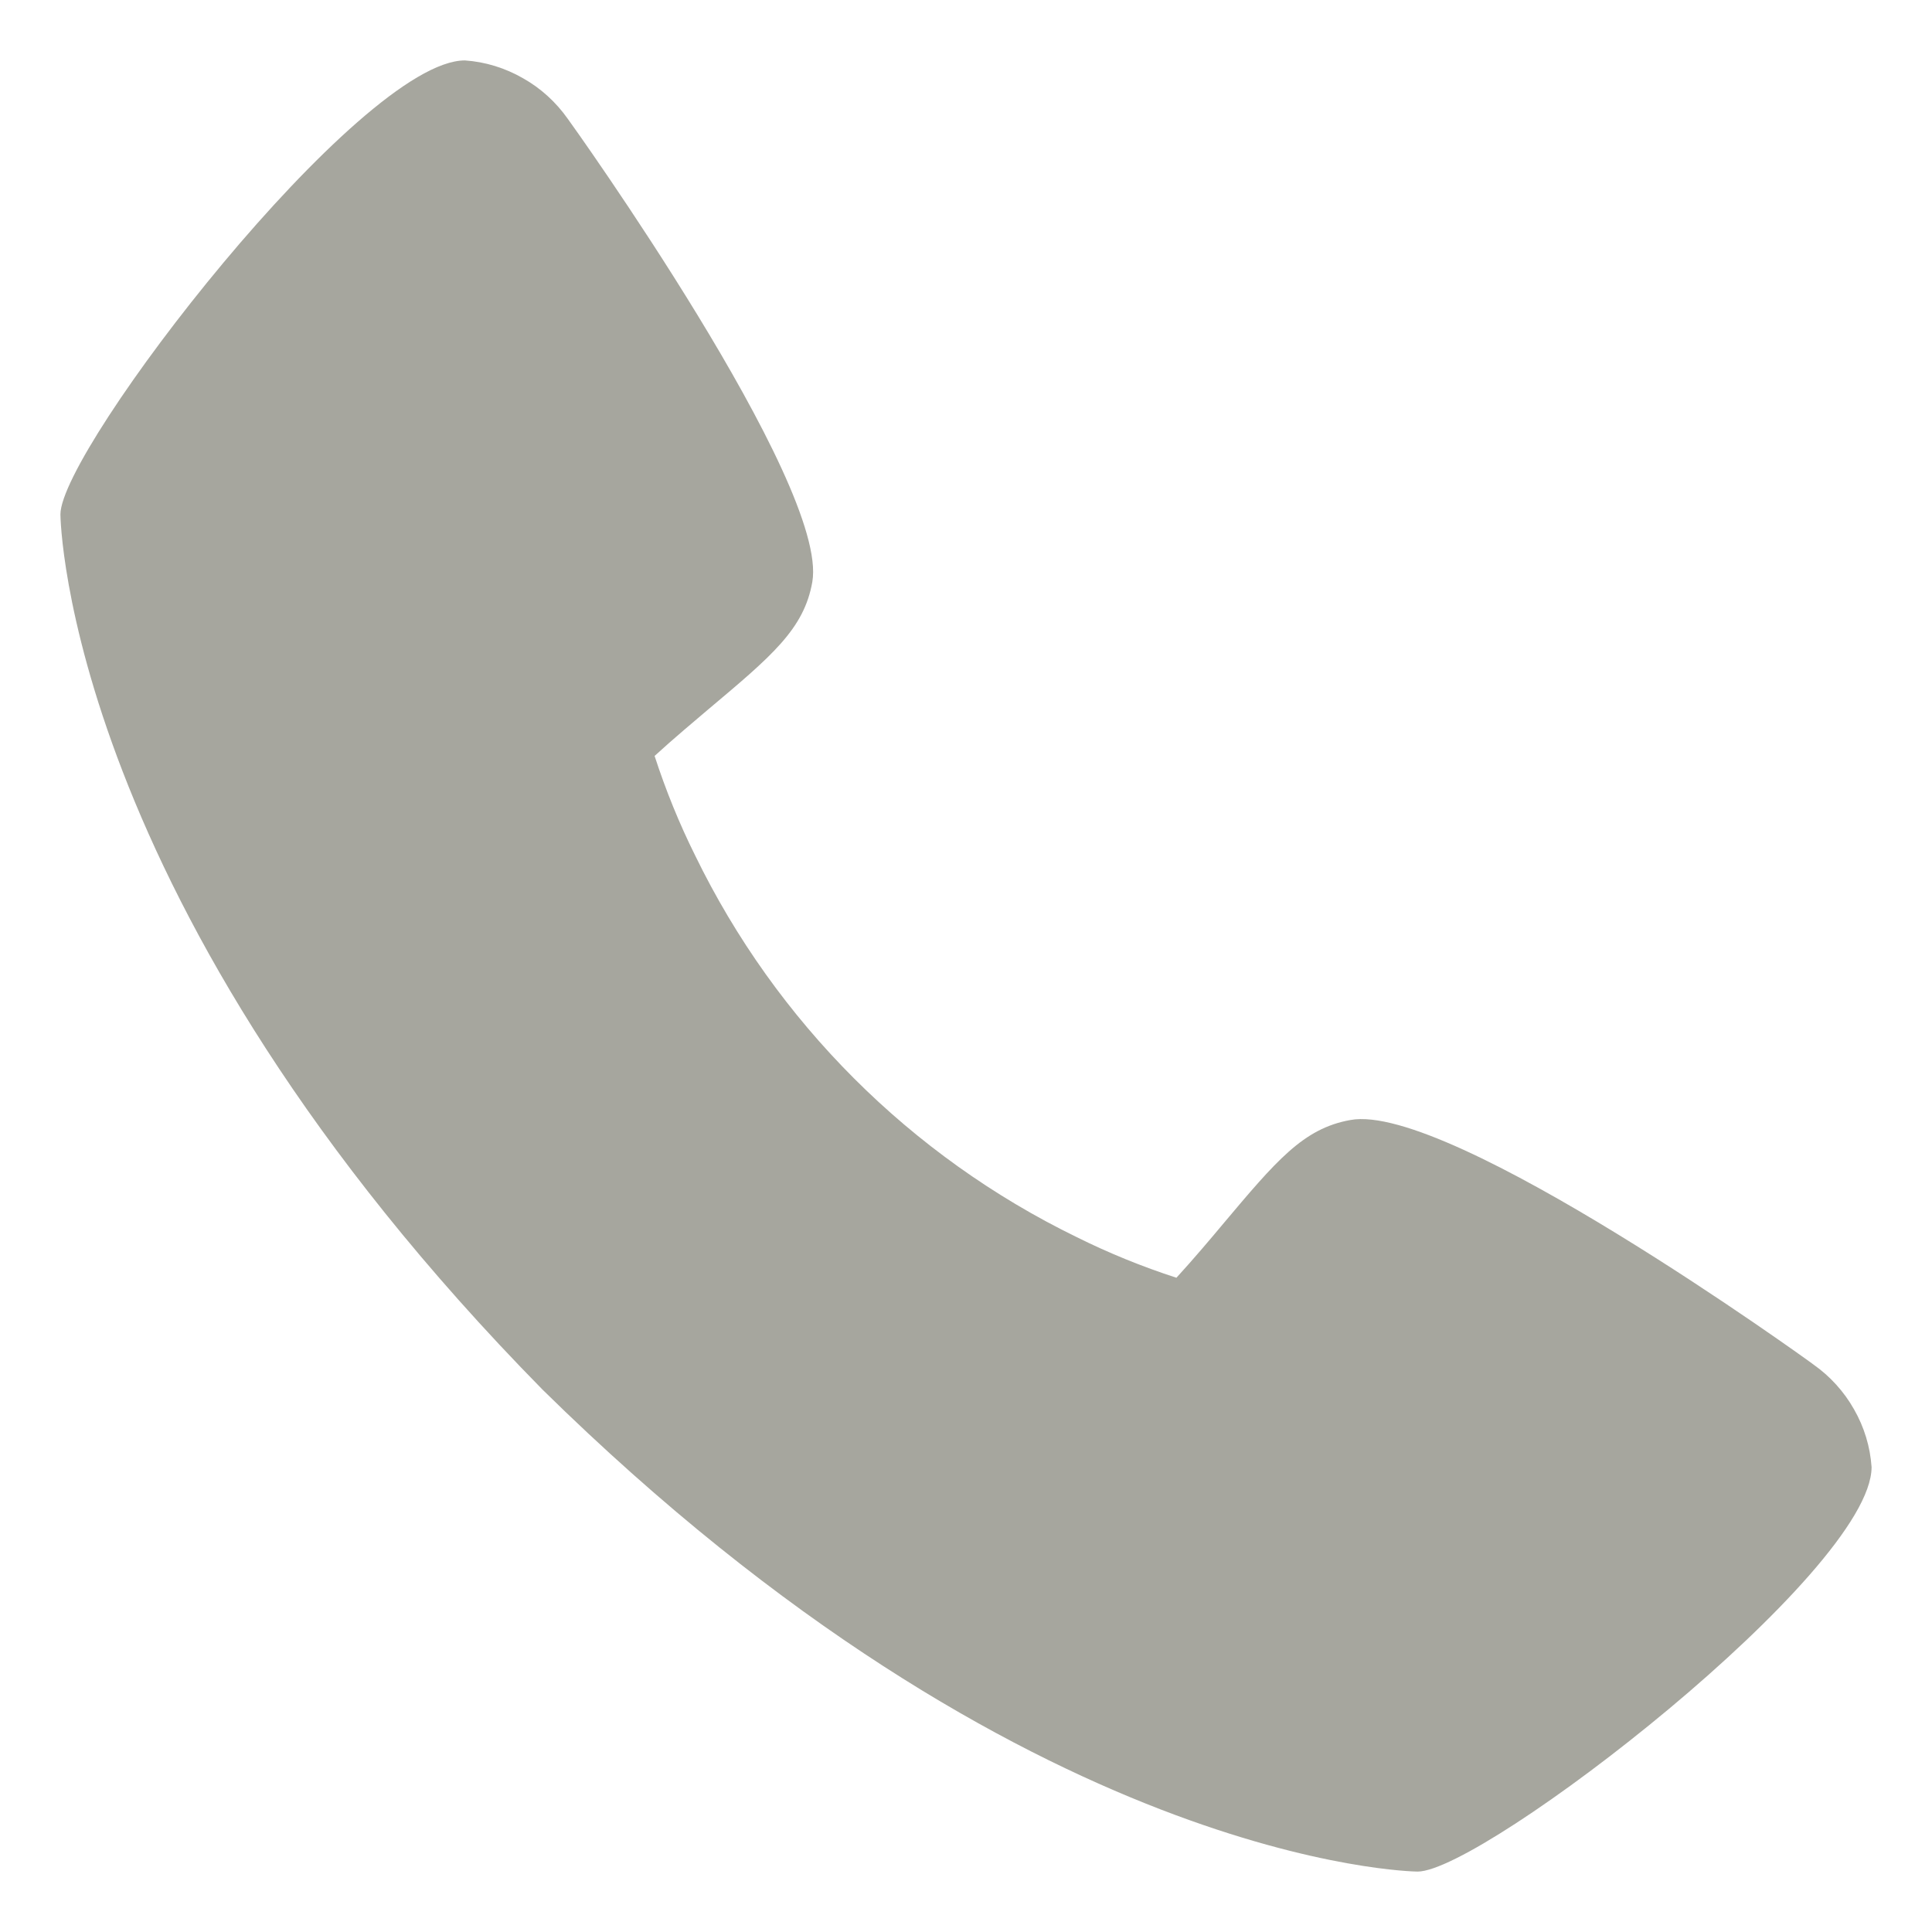 <svg width="11" height="11" viewBox="0 0 11 11" fill="none" xmlns="http://www.w3.org/2000/svg">
<path d="M10.325 7.769C10.296 7.746 8.25 6.271 7.688 6.377C7.42 6.425 7.267 6.608 6.959 6.974C6.91 7.033 6.791 7.174 6.698 7.275C6.504 7.212 6.314 7.135 6.131 7.044C5.184 6.583 4.419 5.818 3.958 4.871C3.867 4.688 3.79 4.498 3.727 4.304C3.828 4.211 3.97 4.092 4.03 4.041C4.394 3.735 4.578 3.582 4.625 3.313C4.722 2.756 3.248 0.696 3.233 0.677C3.166 0.582 3.079 0.502 2.977 0.445C2.876 0.387 2.763 0.352 2.647 0.344C2.049 0.344 0.344 2.556 0.344 2.929C0.344 2.951 0.375 5.152 3.09 7.913C5.848 10.625 8.049 10.656 8.071 10.656C8.444 10.656 10.656 8.951 10.656 8.353C10.648 8.237 10.614 8.125 10.556 8.024C10.499 7.923 10.42 7.836 10.325 7.769Z" fill="#A6A69E"/>
</svg>
